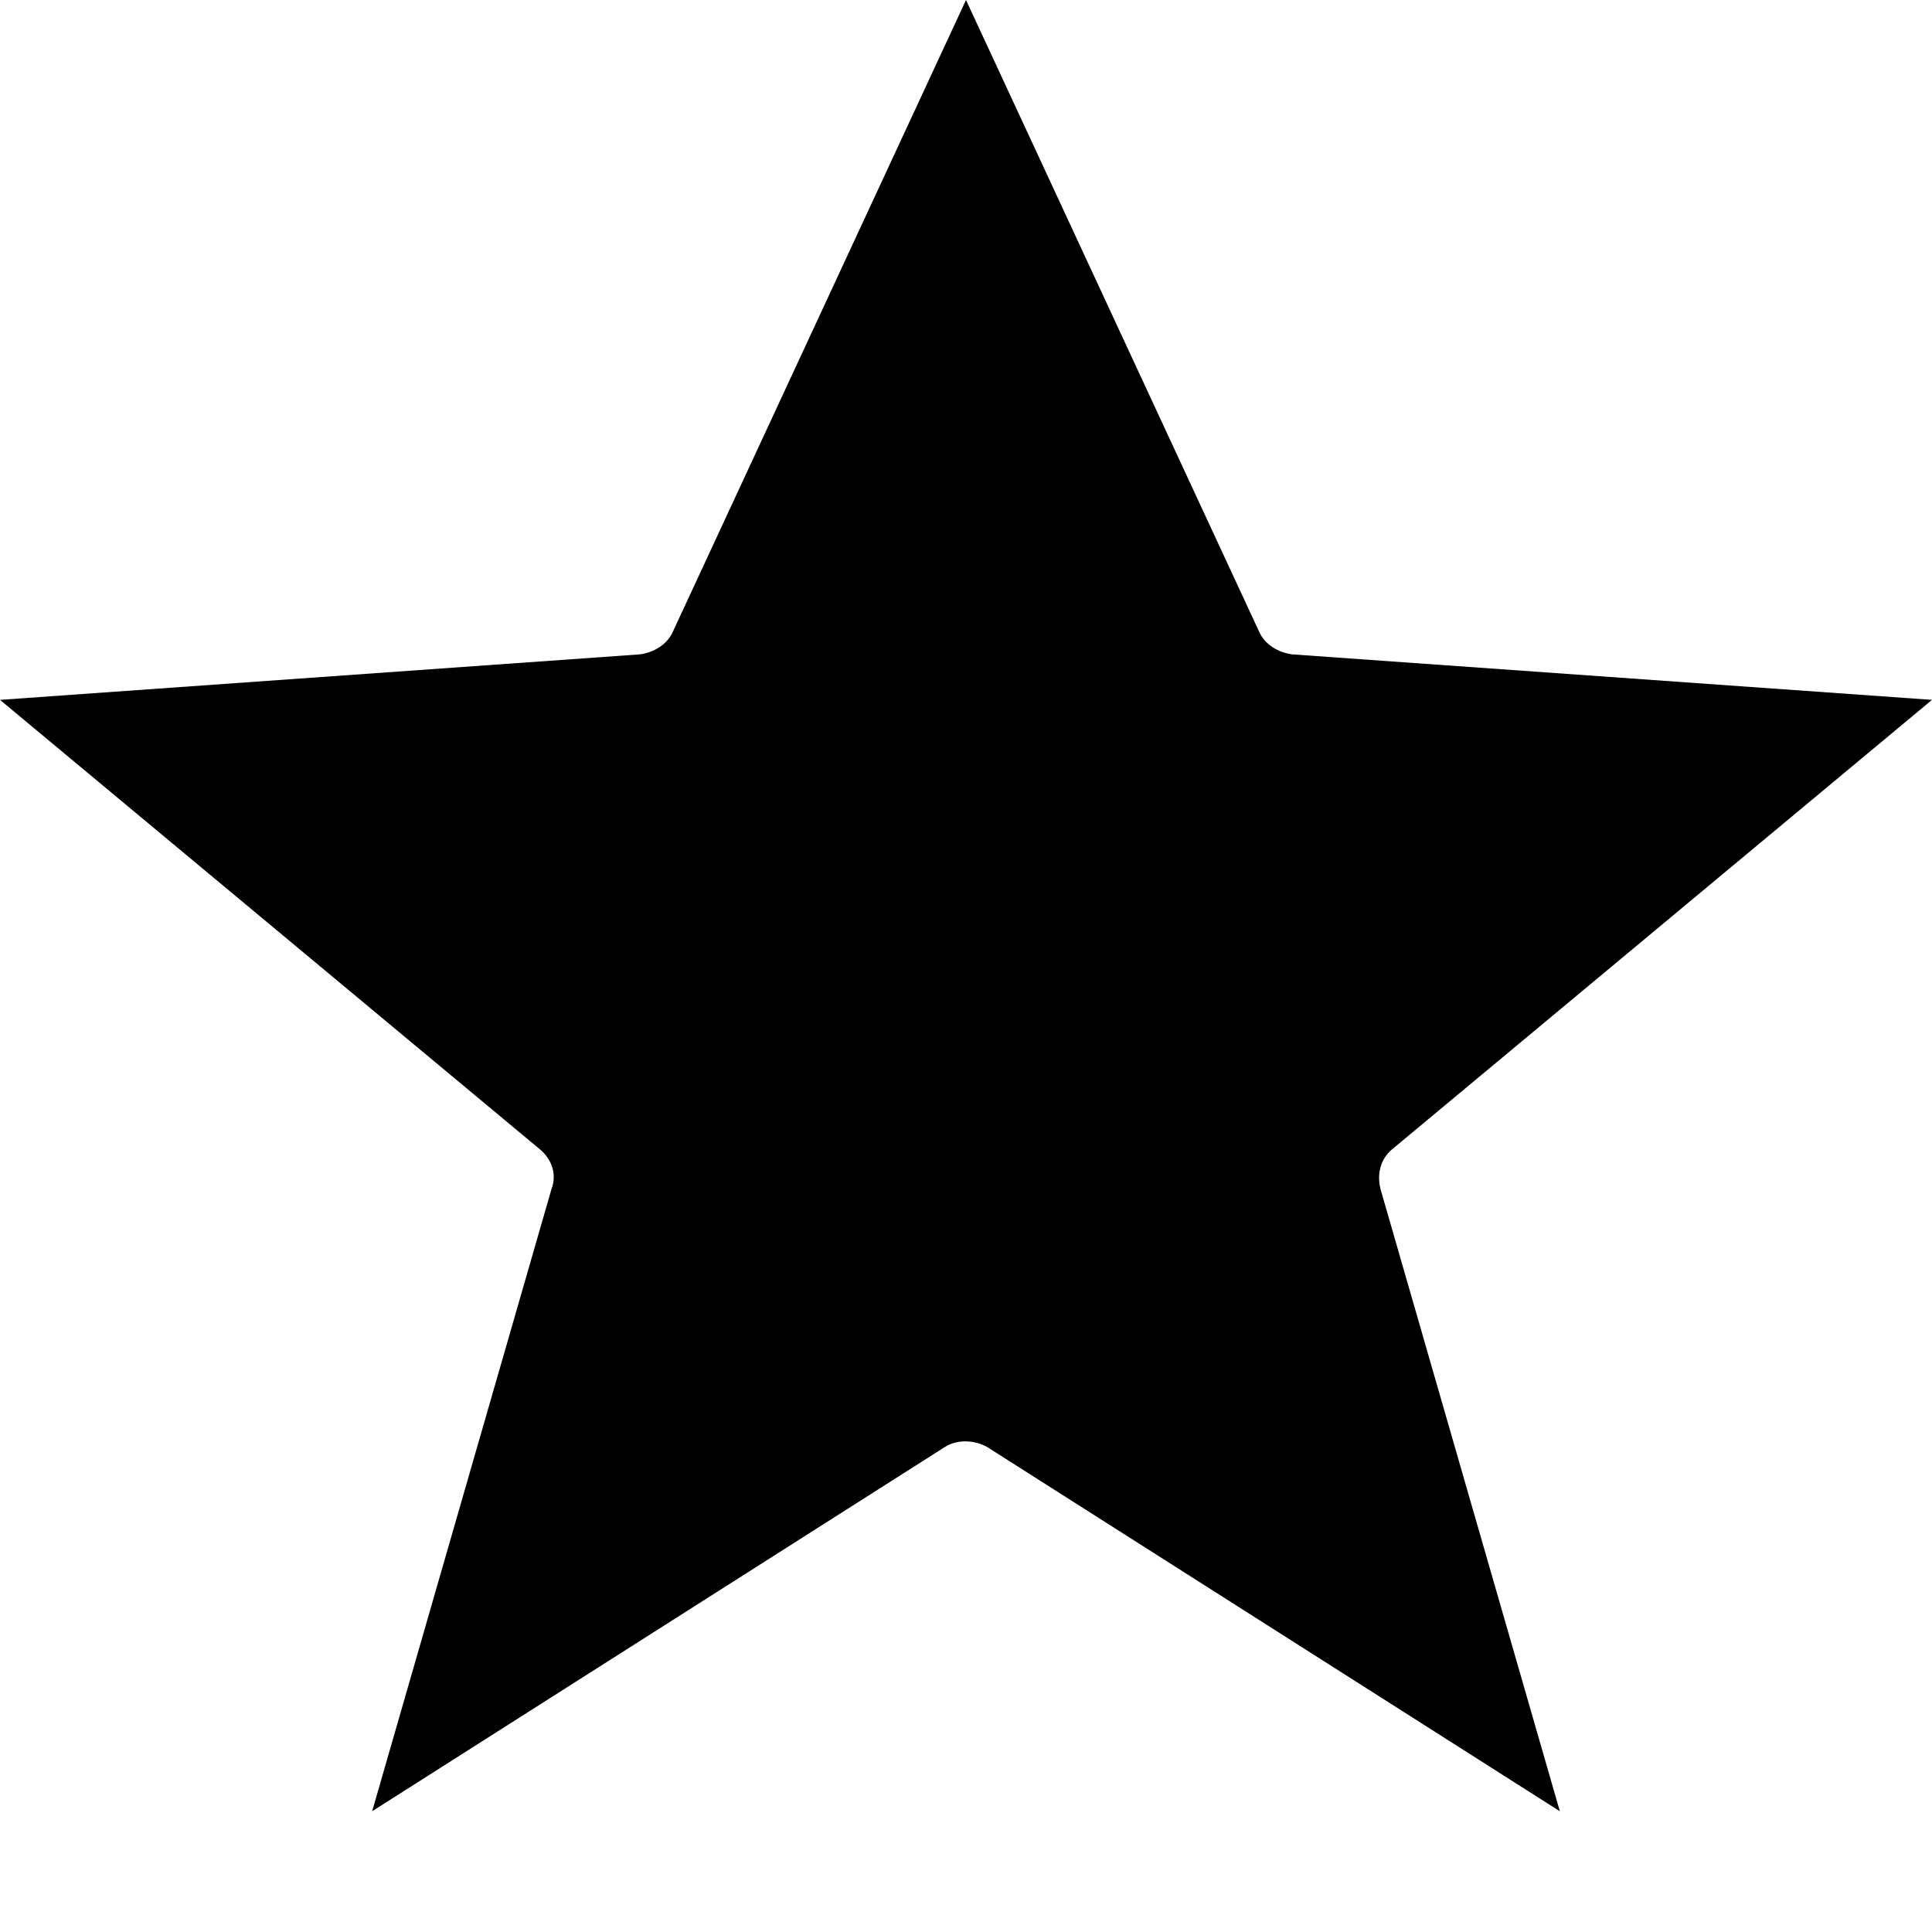 <svg data-name="01_Icon" xmlns="http://www.w3.org/2000/svg" viewBox="0 0 16 16">
    <path d="M11.529,9.518 L16,5.796 L10.699,5.419 C10.587,5.403 10.475,5.34 10.427,5.23 L8,0 L5.573,5.23 C5.525,5.34 5.413,5.403 5.301,5.419 L0,5.796 L4.471,9.518 C4.567,9.597 4.615,9.723 4.567,9.848 L3.082,15 L7.824,11.984 C7.92,11.921 8.064,11.921 8.176,11.984 L12.918,15 L11.433,9.848 C11.401,9.723 11.433,9.597 11.529,9.518 Z" />
</svg>